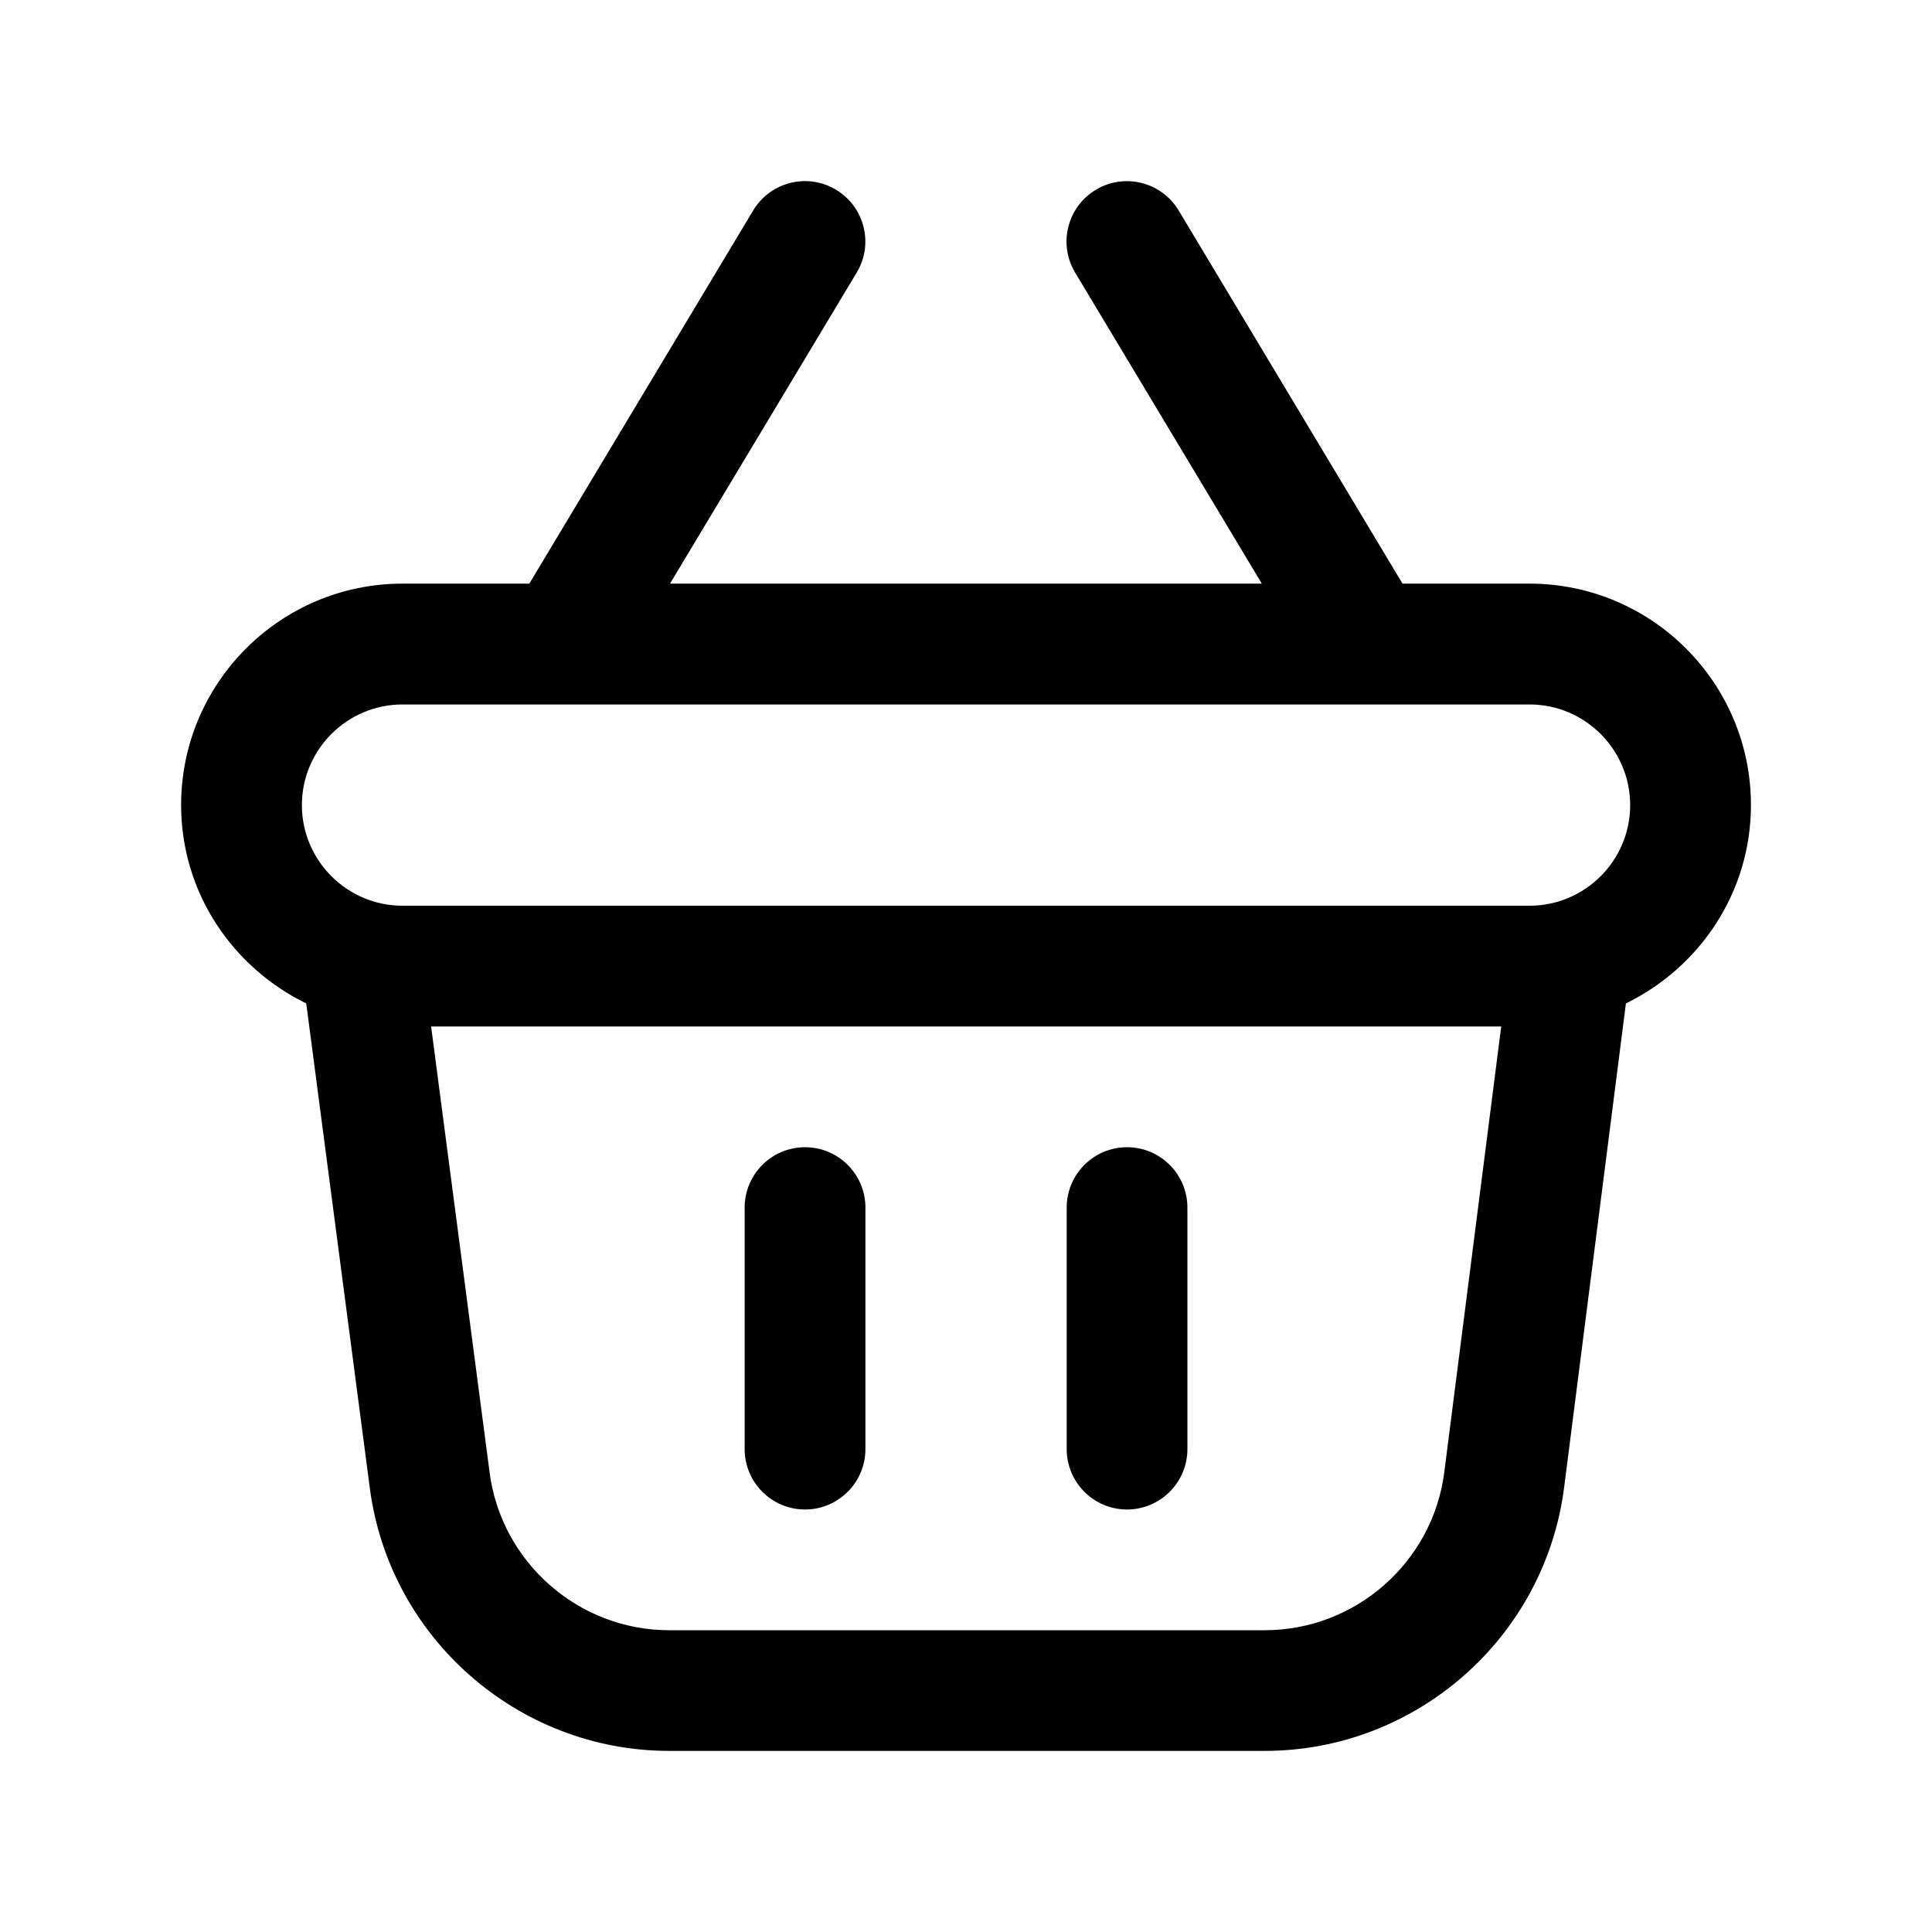 <svg width="35" height="35" viewBox="0 0 35 35" fill="none" xmlns="http://www.w3.org/2000/svg">
<path d="M15.678 21.877V26.252C15.678 26.855 15.188 27.346 14.584 27.346C13.98 27.346 13.49 26.855 13.49 26.252V21.877C13.49 21.273 13.98 20.783 14.584 20.783C15.188 20.783 15.678 21.273 15.678 21.877ZM20.417 20.783C19.814 20.783 19.324 21.273 19.324 21.877V26.252C19.324 26.855 19.814 27.346 20.417 27.346C21.021 27.346 21.511 26.855 21.511 26.252V21.877C21.511 21.273 21.021 20.783 20.417 20.783ZM29.455 18.178L28.336 26.943C27.989 29.666 25.657 31.719 22.911 31.719H12.122C9.387 31.719 7.055 29.673 6.7 26.96L5.548 18.178C4.211 17.526 3.281 16.167 3.281 14.584C3.281 12.371 5.079 10.573 7.291 10.573H9.589L13.645 3.812C13.956 3.295 14.628 3.125 15.146 3.438C15.663 3.748 15.832 4.421 15.52 4.938L12.138 10.573H22.859L19.477 4.938C19.166 4.421 19.334 3.748 19.852 3.438C20.368 3.127 21.04 3.295 21.352 3.812L25.408 10.573H27.709C29.921 10.573 31.72 12.371 31.72 14.584C31.72 16.167 30.791 17.526 29.455 18.178ZM27.196 18.596H7.81L8.87 26.678C9.083 28.305 10.482 29.533 12.122 29.533H22.911C24.558 29.533 25.958 28.301 26.165 26.667L27.196 18.596ZM29.532 14.585C29.532 13.58 28.714 12.762 27.709 12.762H7.292C6.288 12.762 5.469 13.58 5.469 14.585C5.469 15.59 6.288 16.408 7.292 16.408H27.709C28.714 16.408 29.532 15.59 29.532 14.585Z" fill="black"/>
</svg>
